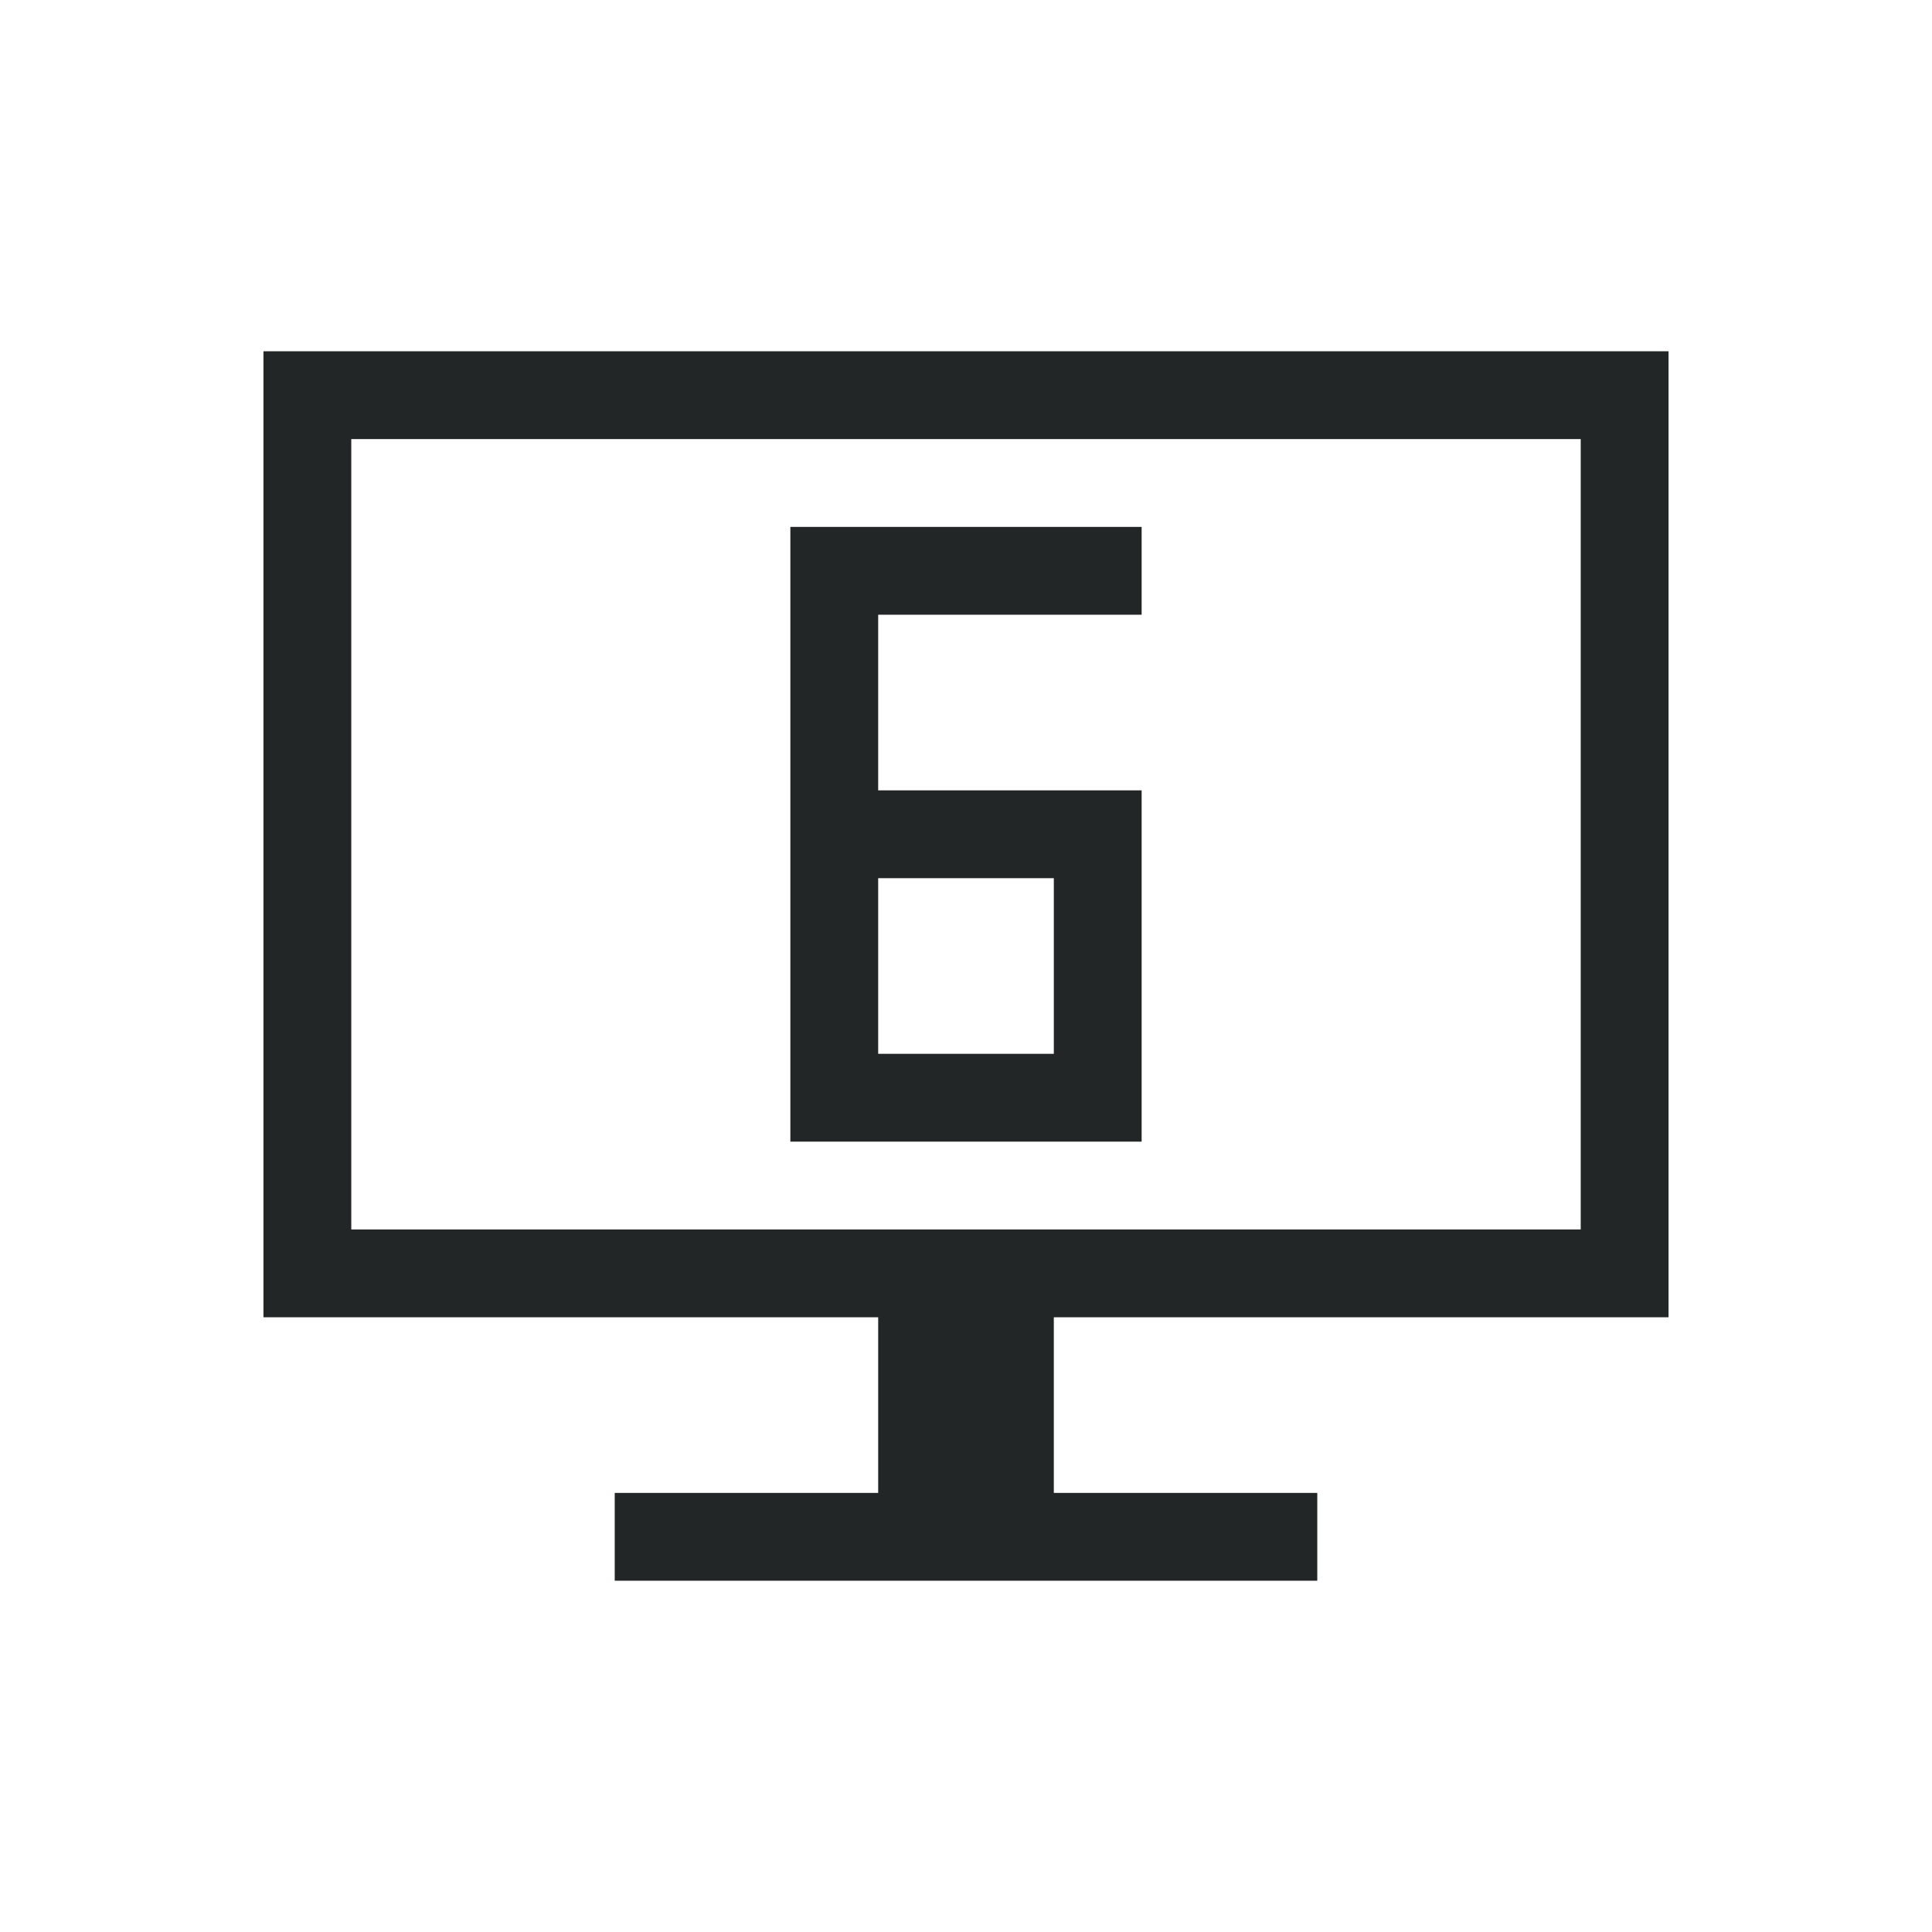 <svg xmlns="http://www.w3.org/2000/svg" id="svg2" width="22" height="22" version="1.1">
 <defs id="defs16">
  <style id="current-color-scheme" type="text/css">
   .ColorScheme-Text { color:#232627; } .ColorScheme-Highlight { color:#3daee9; }
  </style>
 </defs>
 <path id="rect4211" style="color:#232627;opacity:1;fill:currentColor;fill-opacity:1;stroke-linecap:round" d="M 3 4 L 3 15 L 4 15 L 10 15 L 10 17 L 7 17 L 7 18 L 15 18 L 15 17 L 12 17 L 12 15 L 18 15 L 19 15 L 19 4 L 18 4 L 4 4 L 3 4 z M 4 5 L 18 5 L 18 14 L 4 14 L 4 5 z M 9 6 L 9 7 L 9 9 L 9 10 L 9 13 L 10 13 L 13 13 L 13 12 L 13 9 L 10 9 L 10 7 L 13 7 L 13 6 L 9 6 z M 10 10 L 12 10 L 12 12 L 10 12 L 10 10 z"/>
</svg>
